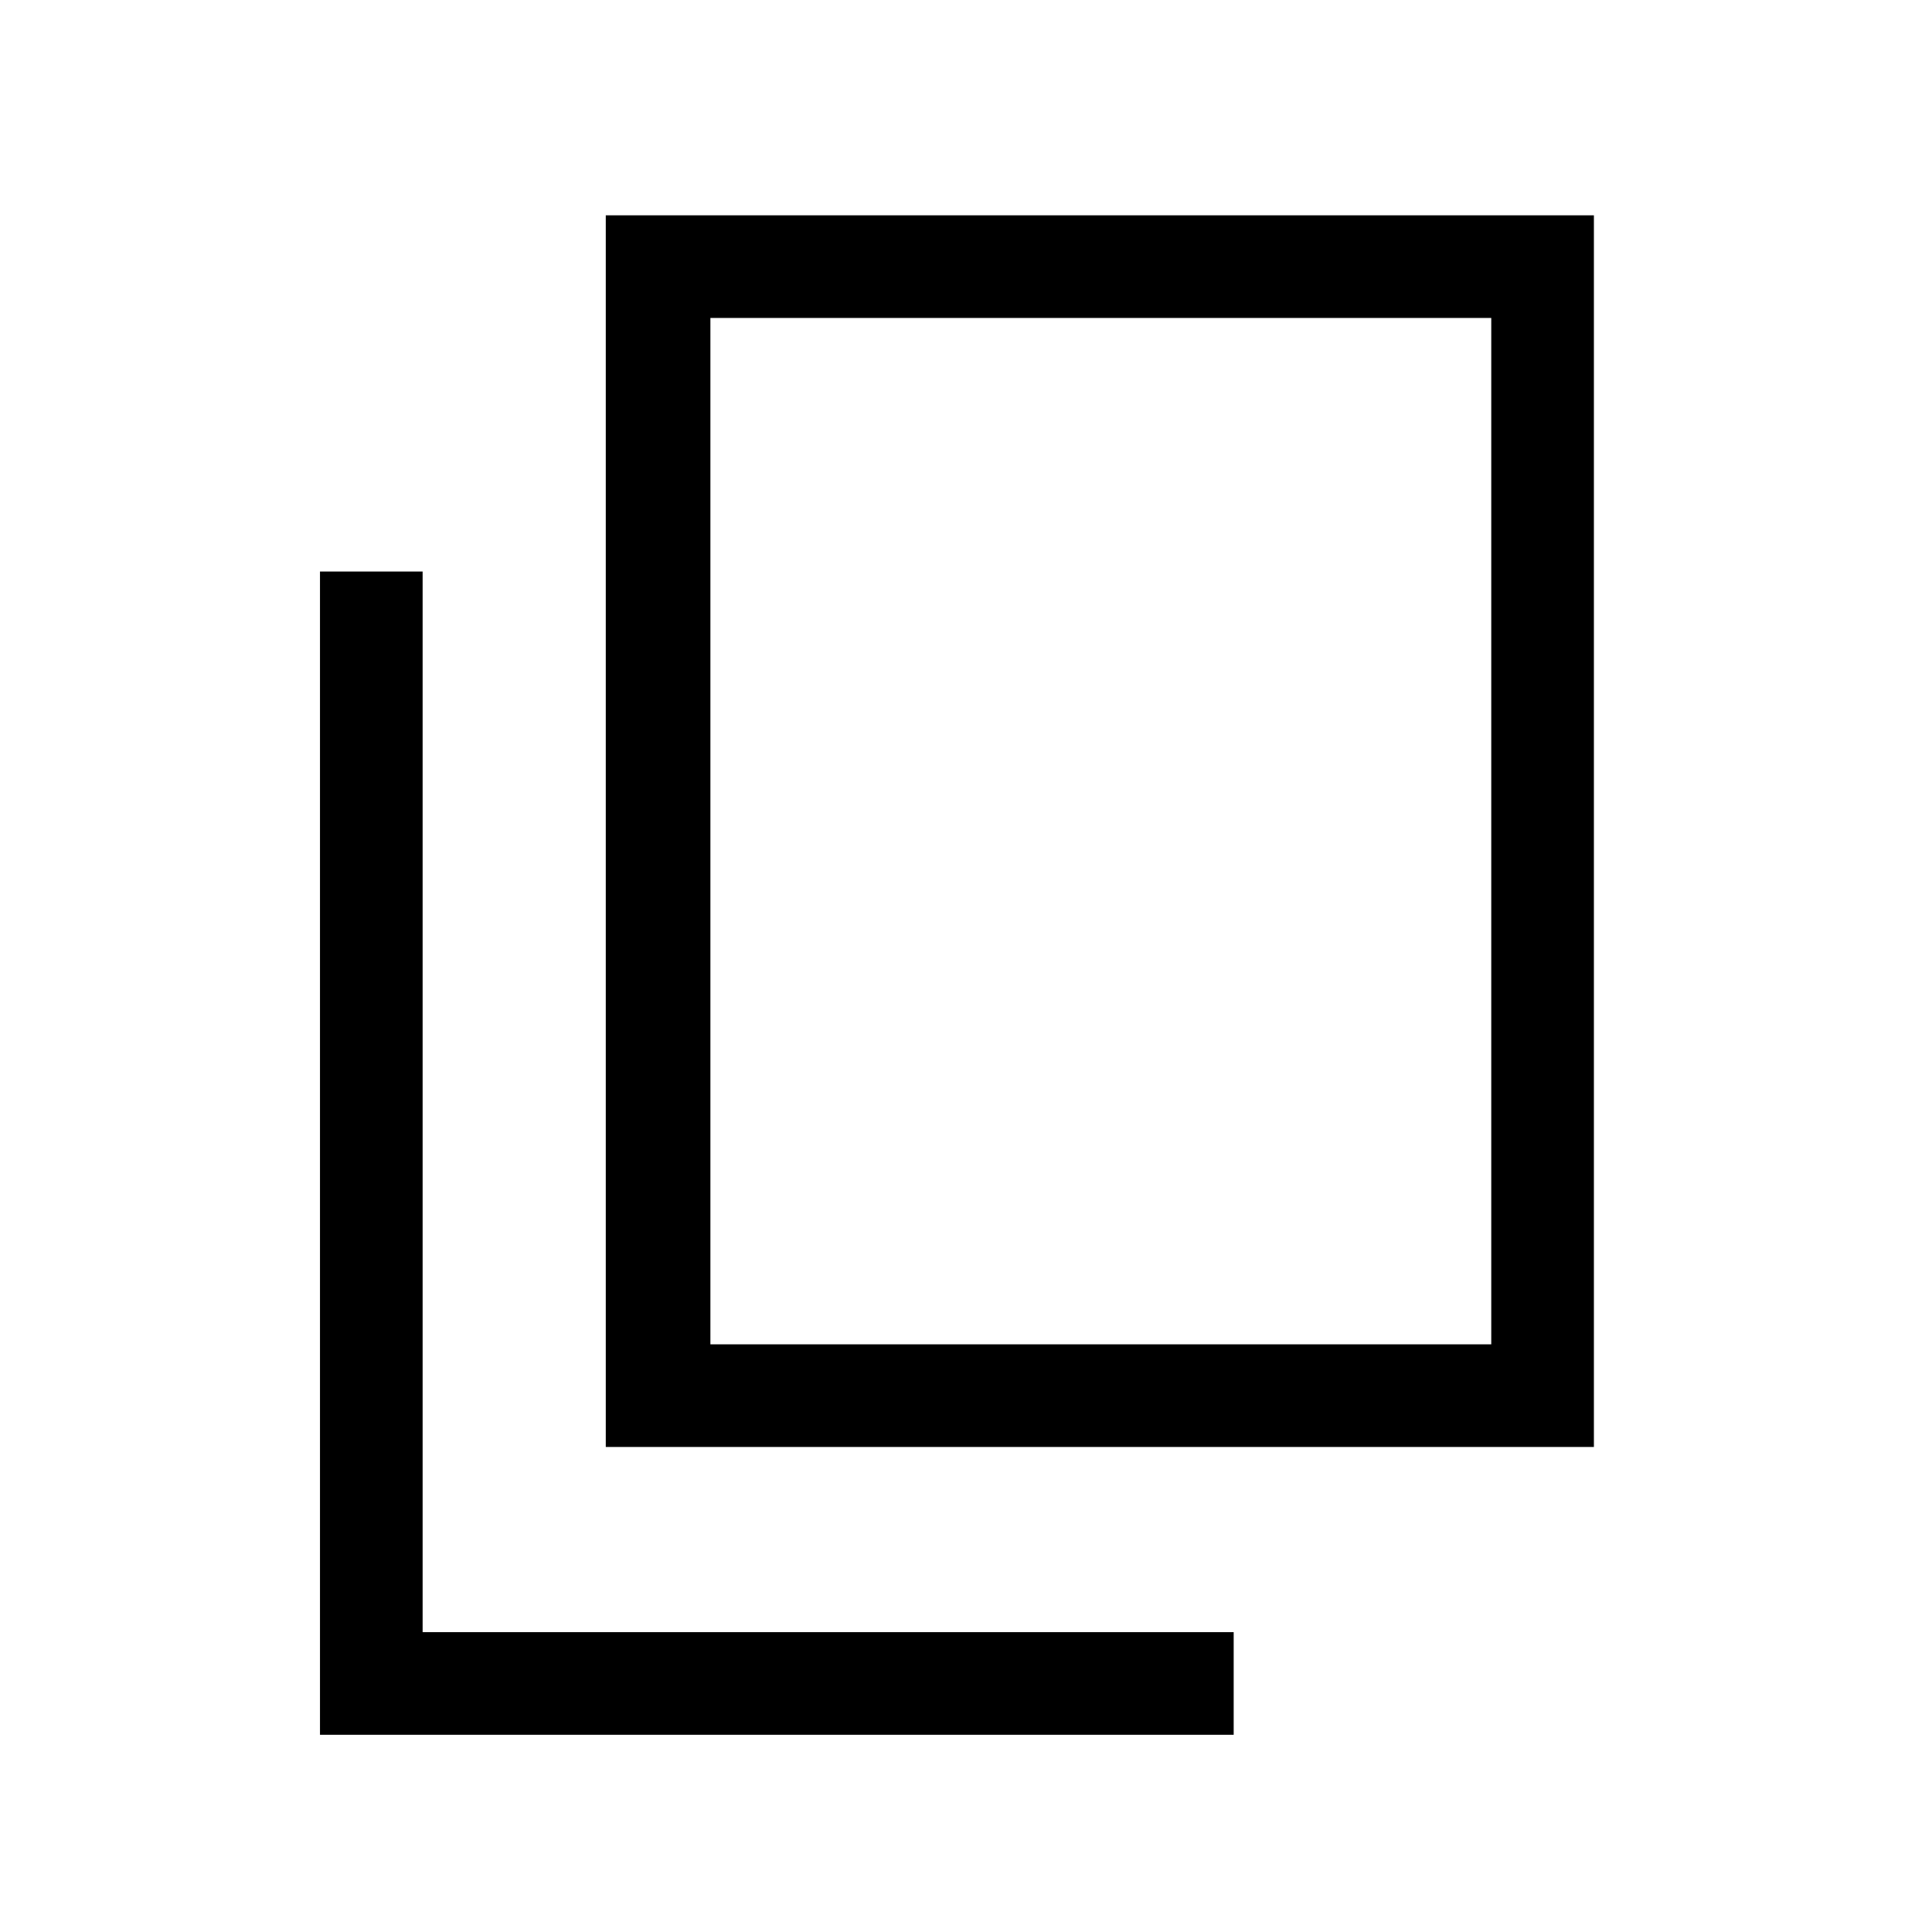 <svg xmlns="http://www.w3.org/2000/svg" height="40" width="40"><path d="M12.542 29.958V4.458H33V29.958ZM14.708 27.833H30.875V6.583H14.708ZM6.625 35.917V11.833H8.75V33.792H25.542V35.917ZM14.708 27.833V6.583V27.833Z"/></svg>